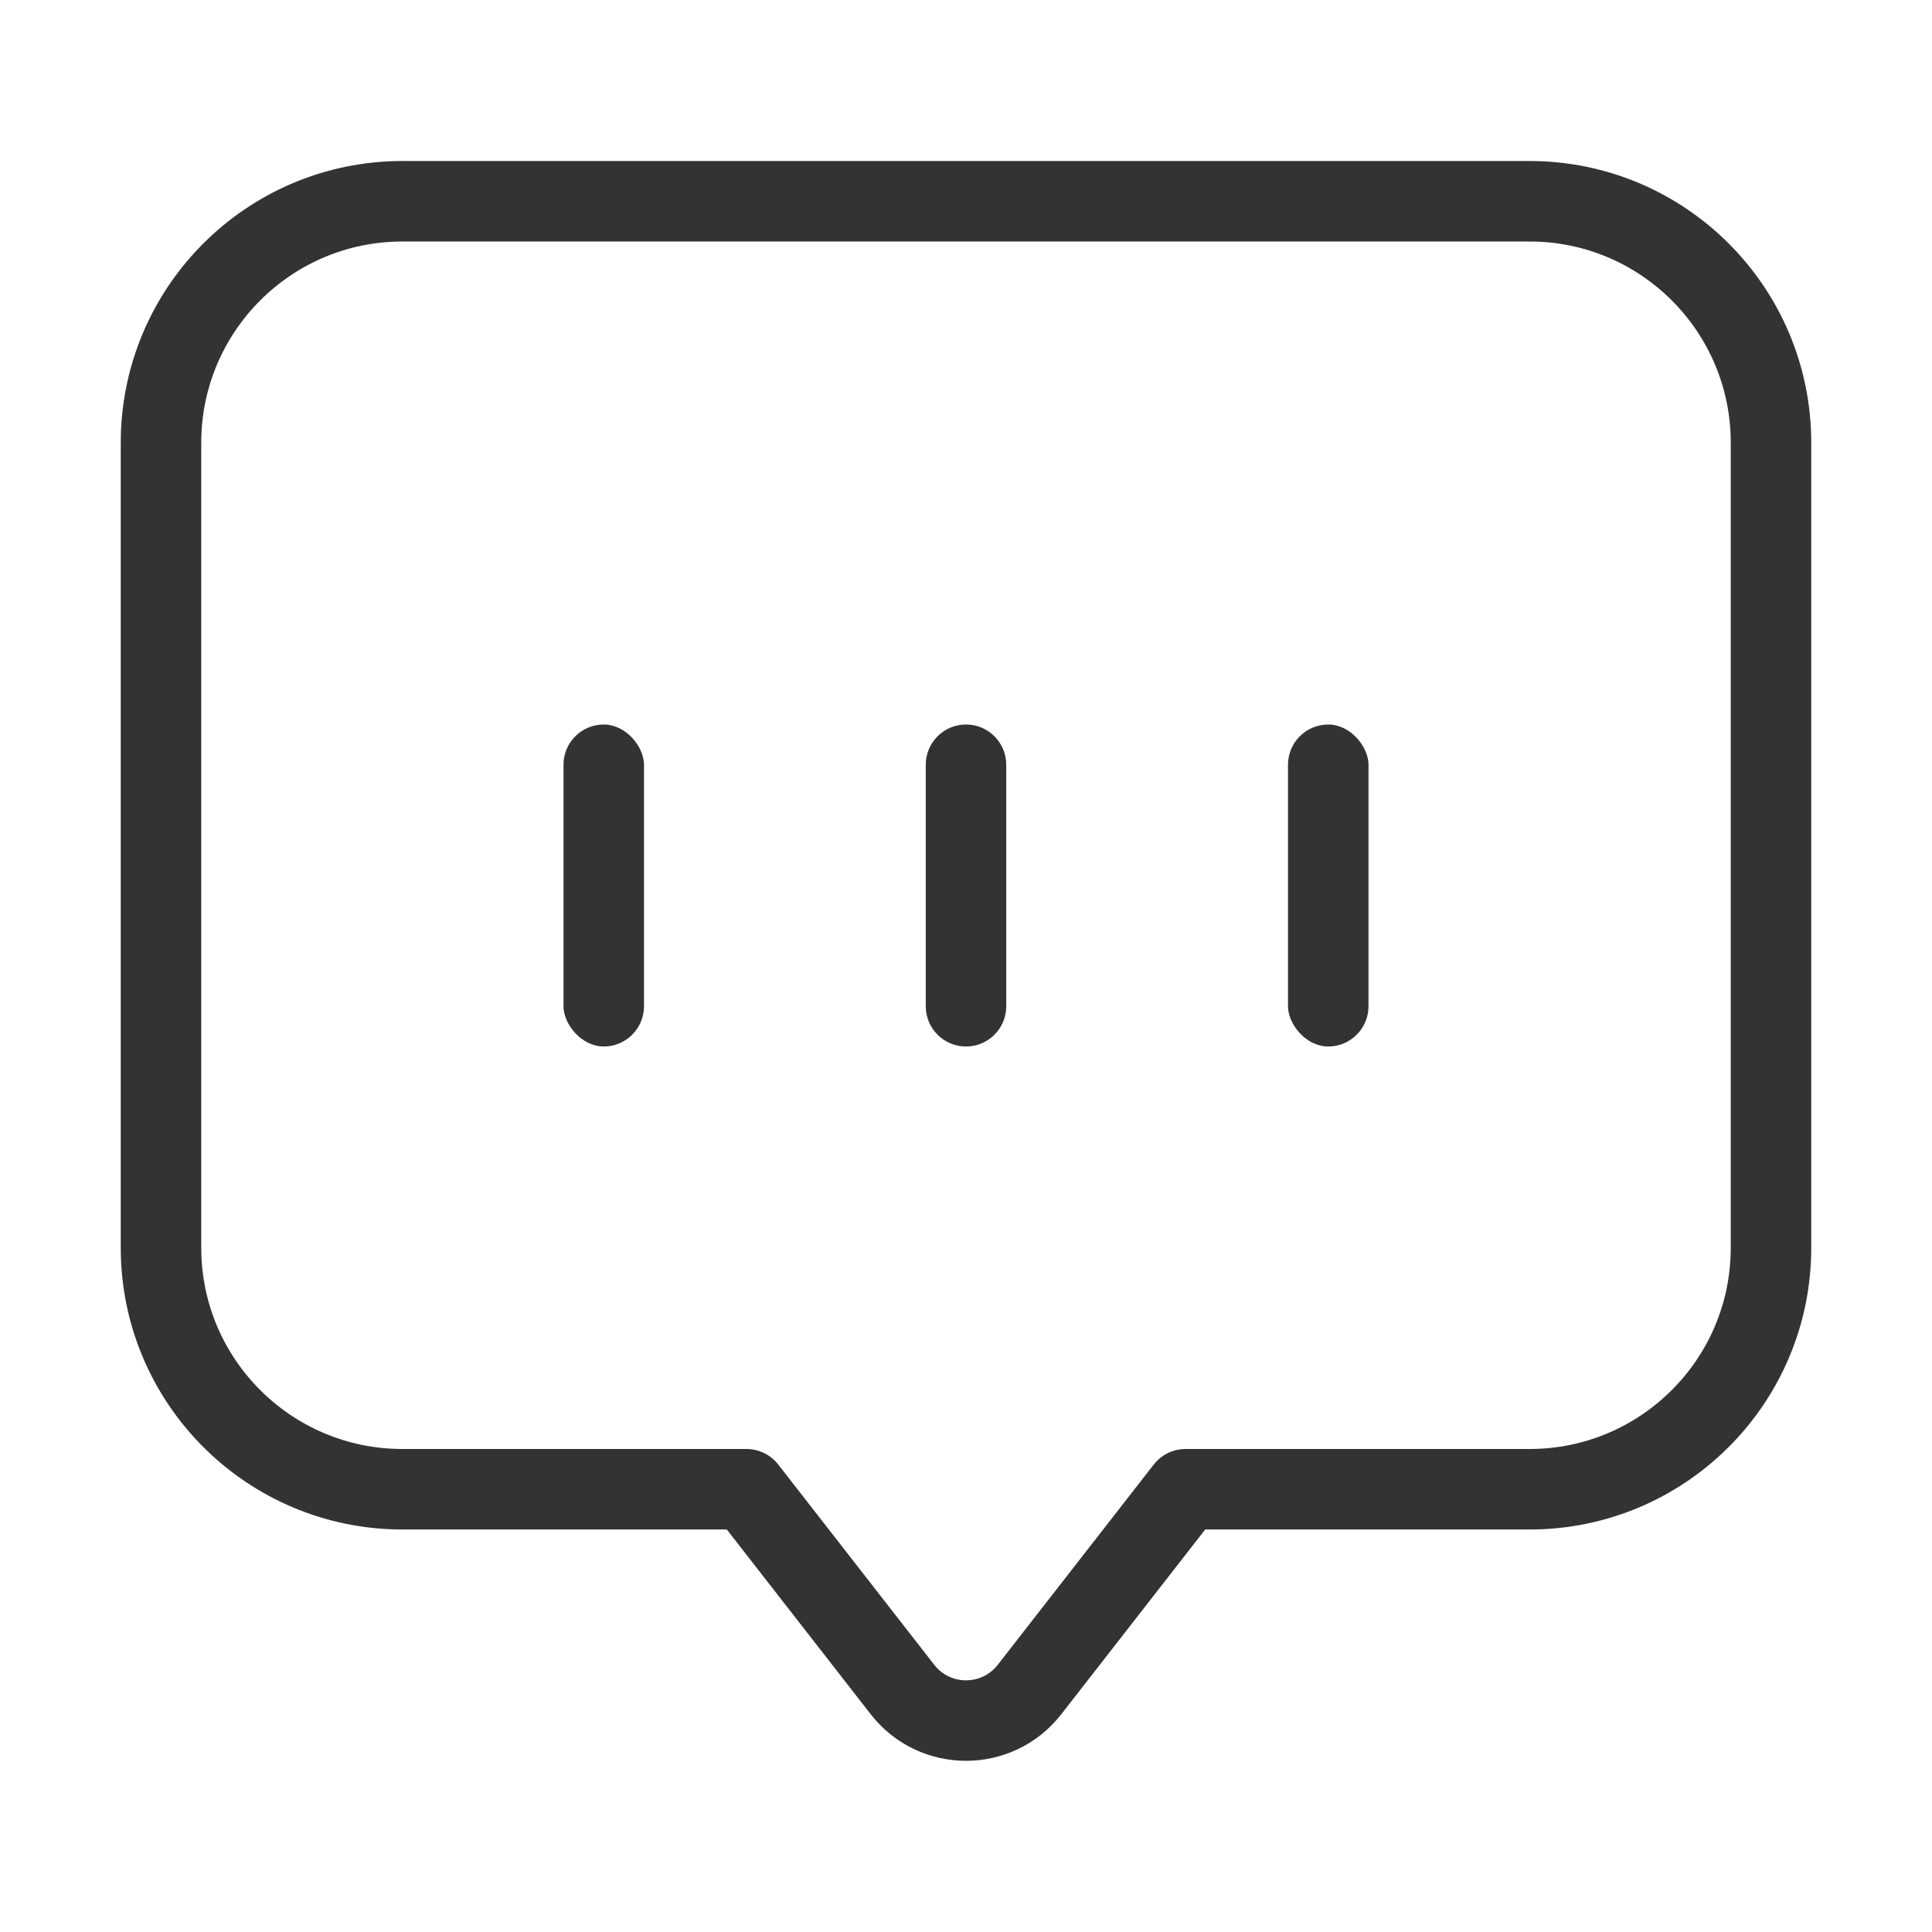 <svg width="24" height="24" viewBox="0 0 24 24" fill="none" xmlns="http://www.w3.org/2000/svg">
    <path
        d="M19 2.5H5C3.343 2.5 2 3.843 2 5.5V15.5C2 17.157 3.343 18.5 5 18.5H9.273L11.211 20.988C11.612 21.502 12.388 21.502 12.789 20.988L14.727 18.5H19C20.657 18.5 22 17.157 22 15.5V5.5C22 3.843 20.657 2.5 19 2.5Z"
        stroke="#333333" stroke-linejoin="round" />
    <rect x="7" y="9" width="1" height="4" rx="0.5" fill="#333333" />
    <path
        d="M11.5 9.5C11.5 9.224 11.724 9 12 9V9C12.276 9 12.5 9.224 12.5 9.5V12.5C12.5 12.776 12.276 13 12 13V13C11.724 13 11.5 12.776 11.5 12.5V9.5Z"
        fill="#333333" />
    <rect x="16" y="9" width="1" height="4" rx="0.5" fill="#333333" />
</svg>
